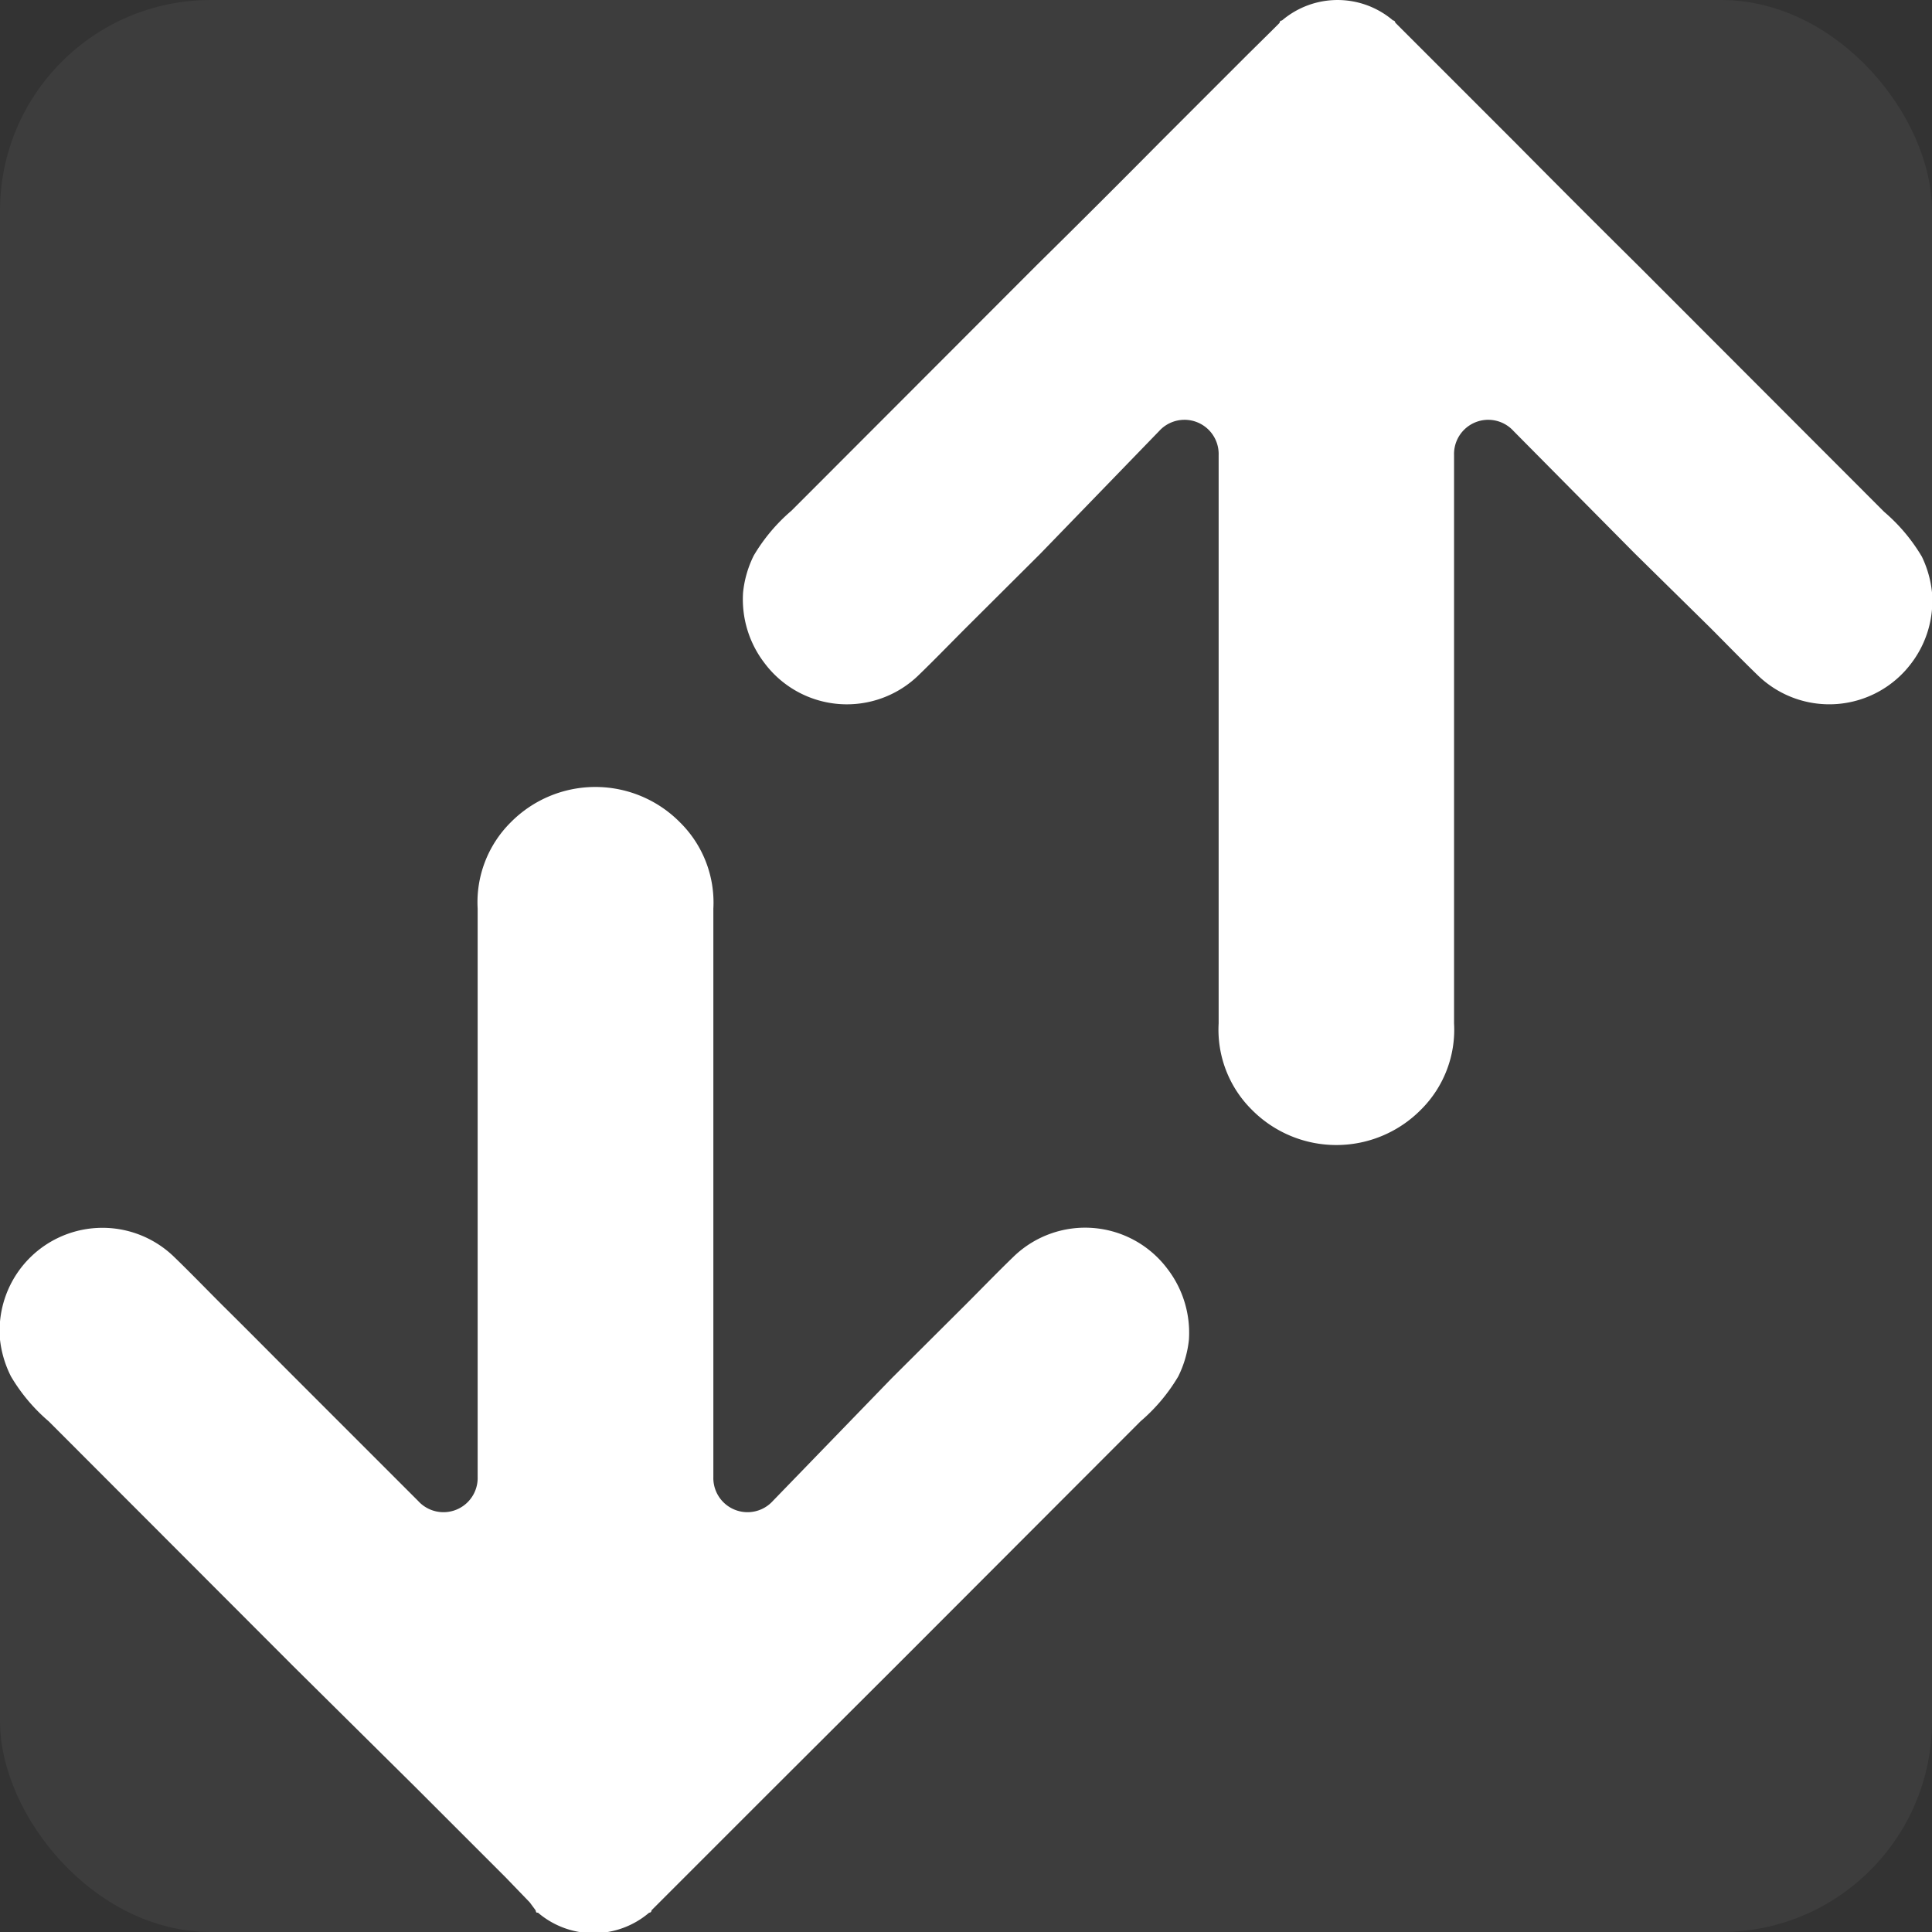 <svg xmlns="http://www.w3.org/2000/svg" viewBox="0 0 65 65"><rect x="0" y="0" width="65" height="65" fill="#333333" stroke="none"/><defs><style>.cls-2{fill:#fff}</style></defs><g id="图层_2" data-name="图层 2"><g id="图层_1-2" data-name="图层 1"><rect width="65" height="65" rx="7.09" opacity=".05" fill="#fff"/><path class="cls-2" d="M64.3 22.32a3.45 3.45 0 01-5.14.42c-.56-.54-1.1-1.1-1.65-1.65L55 18.62l-4.08-4.12a1.15 1.15 0 00-2 .81v19.12a3.79 3.79 0 01-1.11 2.9 4 4 0 01-5.7 0 3.79 3.79 0 01-1.11-2.9V15.31a1.15 1.15 0 00-2-.81l-4 4.13-2.47 2.46c-.55.55-1.09 1.11-1.65 1.65a3.46 3.46 0 01-5.15-.42 3.52 3.52 0 01-.73-2.39 3.61 3.61 0 01.36-1.24 6 6 0 011.27-1.51l8.24-8.25Q36.95 6.88 39 4.81l3-3 .82-.81.23-.23s0-.08.08-.08a2.88 2.88 0 013.74 0c.06 0 .06.05.08.08l.23.23.85.85 3 3q2.05 2.07 4.12 4.12l8.24 8.25a6 6 0 011.27 1.51 3.61 3.61 0 01.34 1.2 3.47 3.47 0 01-.7 2.39zM40 45.07a3.61 3.61 0 01-.36 1.24 6 6 0 01-1.27 1.51l-8.24 8.25L26 60.19l-3 3-.85.85-.23.23s0 .08-.08.08a2.88 2.88 0 01-3.74 0c-.06 0-.06 0-.08-.08l-.2-.27-.82-.85-3-3-4.12-4.08-8.24-8.25a6 6 0 01-1.27-1.51A3.61 3.61 0 010 45.07a3.46 3.46 0 015.83-2.81c.56.54 1.1 1.1 1.65 1.65.83.82 1.65 1.65 2.47 2.47l4.12 4.12a1.15 1.15 0 002-.81V30.57a3.79 3.79 0 011.11-2.9 4 4 0 015.7 0 3.79 3.79 0 011.12 2.9v19.12a1.15 1.15 0 002 .81l4-4.13 2.47-2.46c.55-.55 1.09-1.11 1.65-1.65a3.46 3.46 0 015.15.42 3.53 3.53 0 01.73 2.39z"/></g></g></svg>